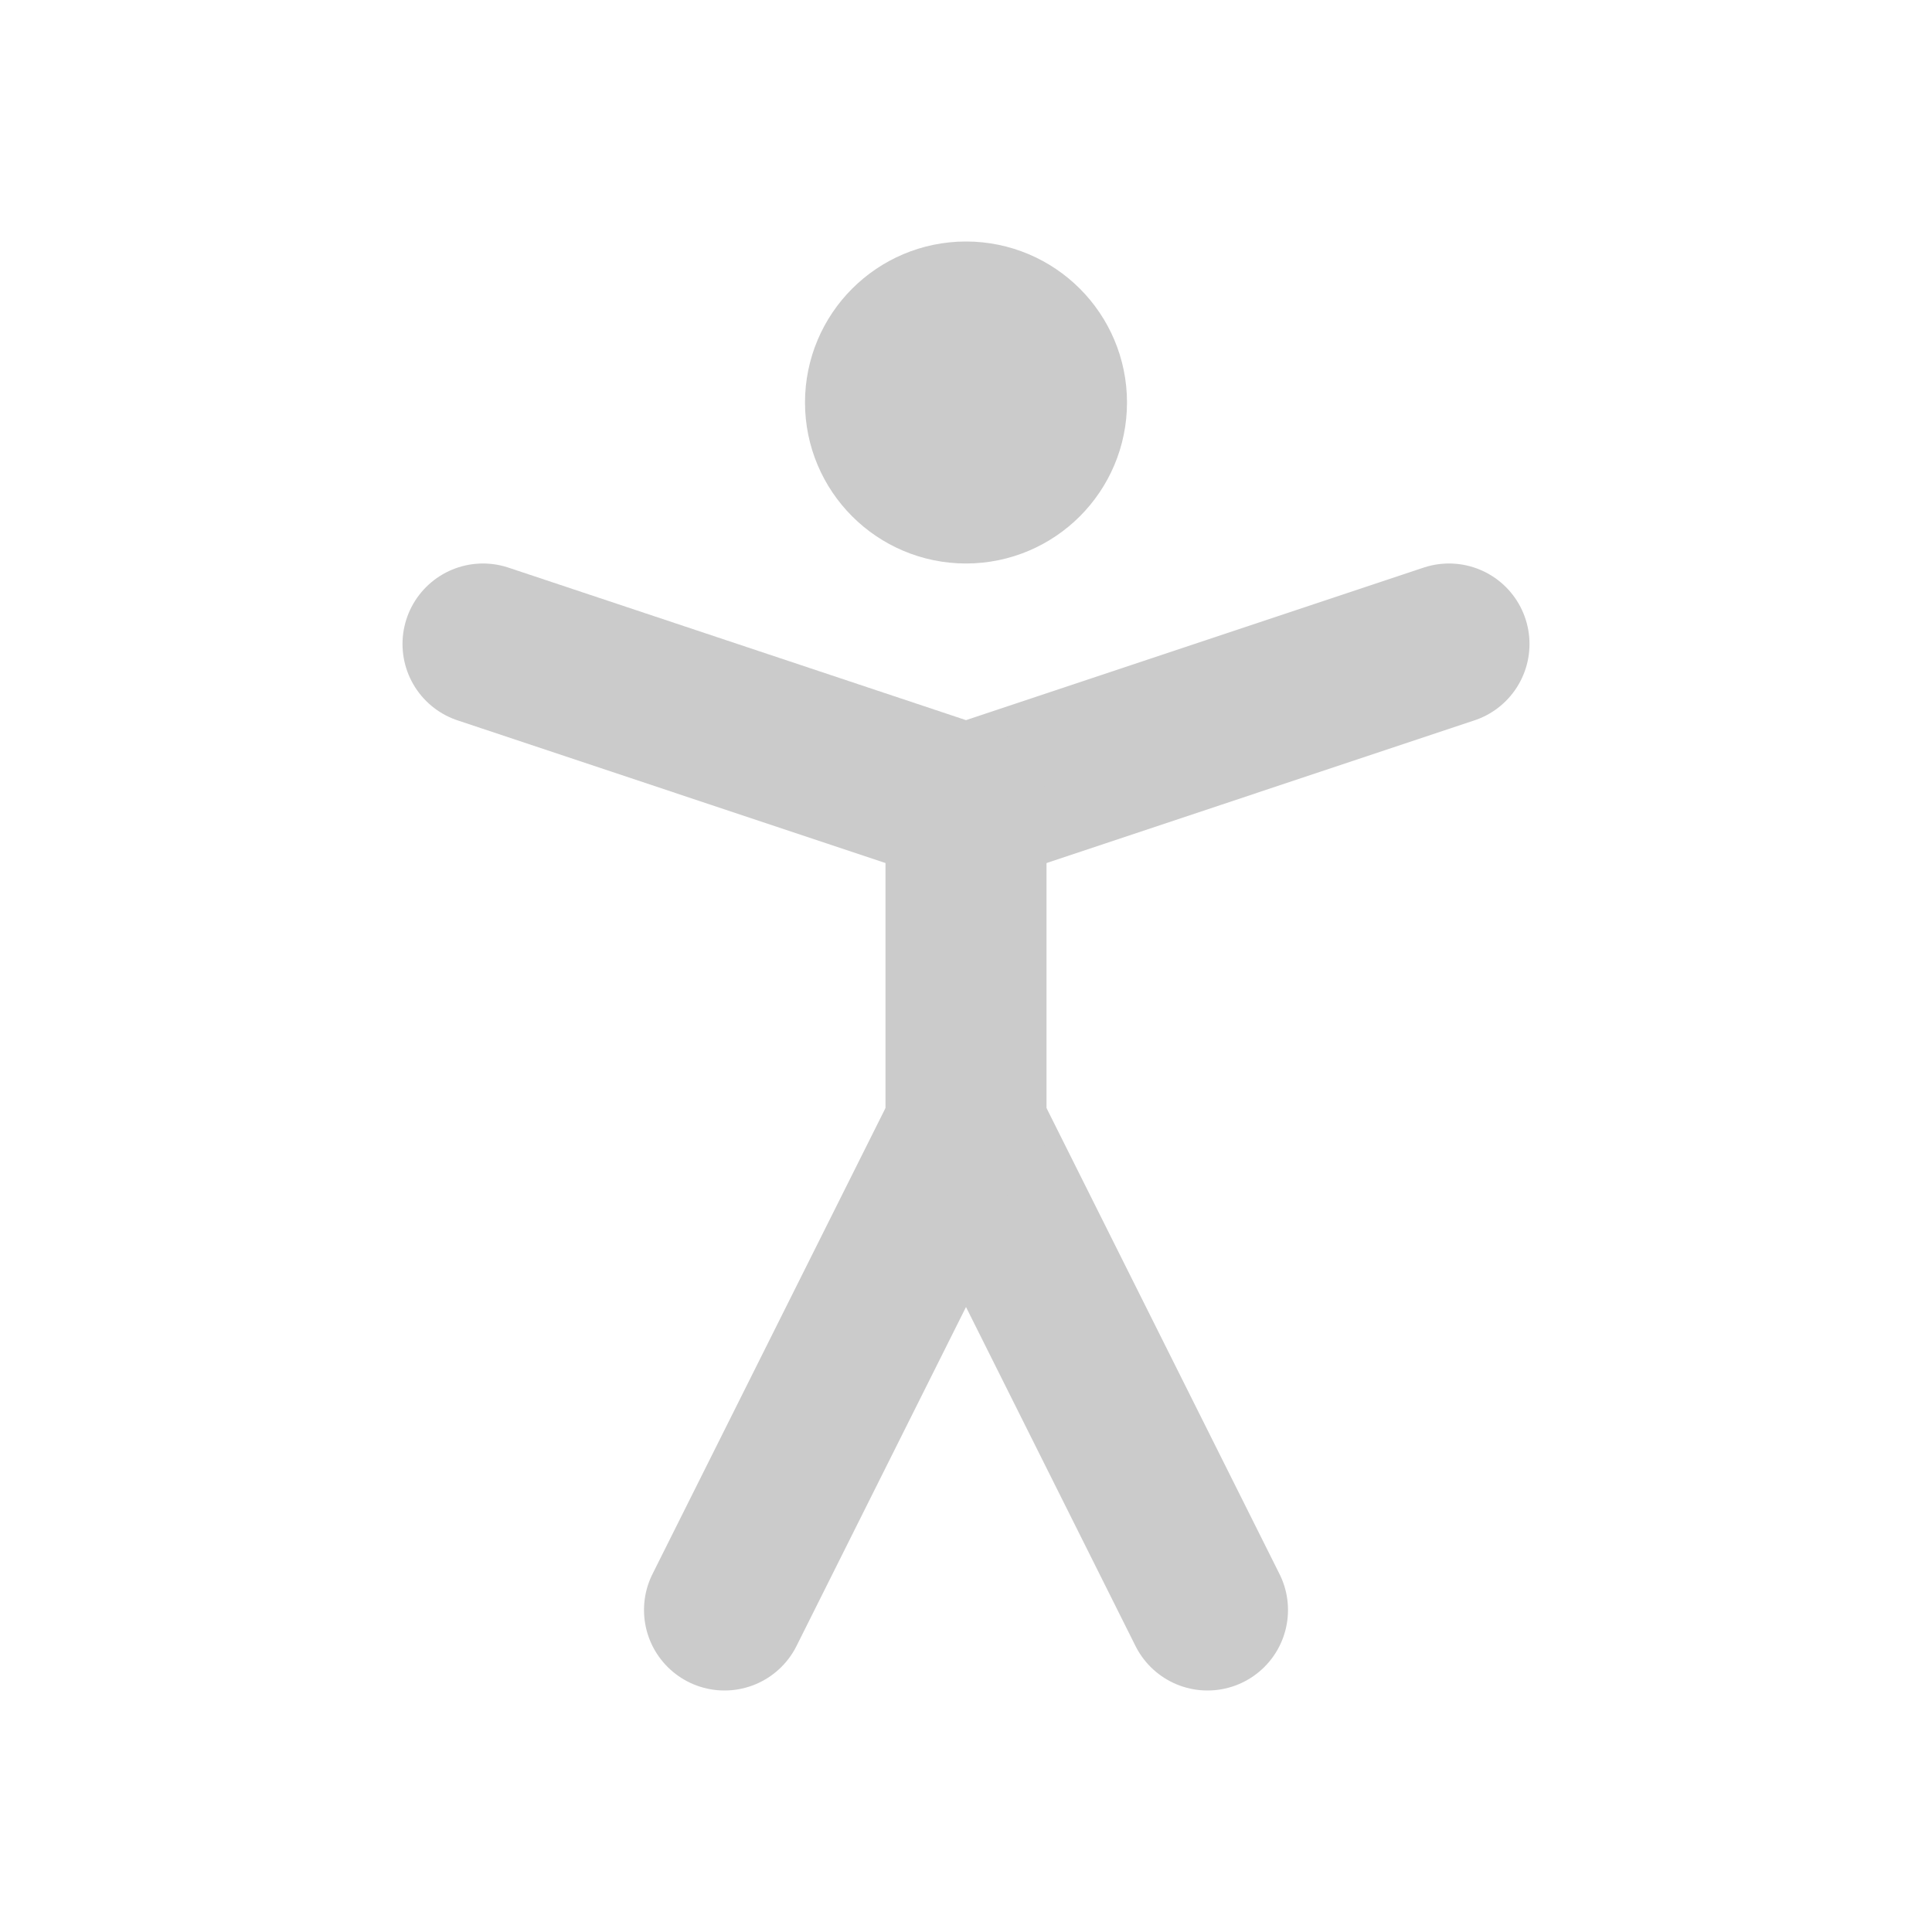 <svg width="24" height="24" viewBox="0 0 24 24" fill="none" xmlns="http://www.w3.org/2000/svg">
<path d="M12 6C12.552 6 13 5.552 13 5C13 4.448 12.552 4 12 4C11.448 4 11 4.448 11 5C11 5.552 11.448 6 12 6Z" stroke="#CBCBCB" stroke-width="2" stroke-linecap="round" stroke-linejoin="round"/>
<path d="M9 20L12 14L15 20" stroke="#CBCBCB" stroke-width="2" stroke-linecap="round" stroke-linejoin="round"/>
<path d="M6 8L12 10L18 8" stroke="#CBCBCB" stroke-width="2" stroke-linecap="round" stroke-linejoin="round"/>
<path d="M12 10V14" stroke="#CBCBCB" stroke-width="2" stroke-linecap="round" stroke-linejoin="round"/>
</svg>
